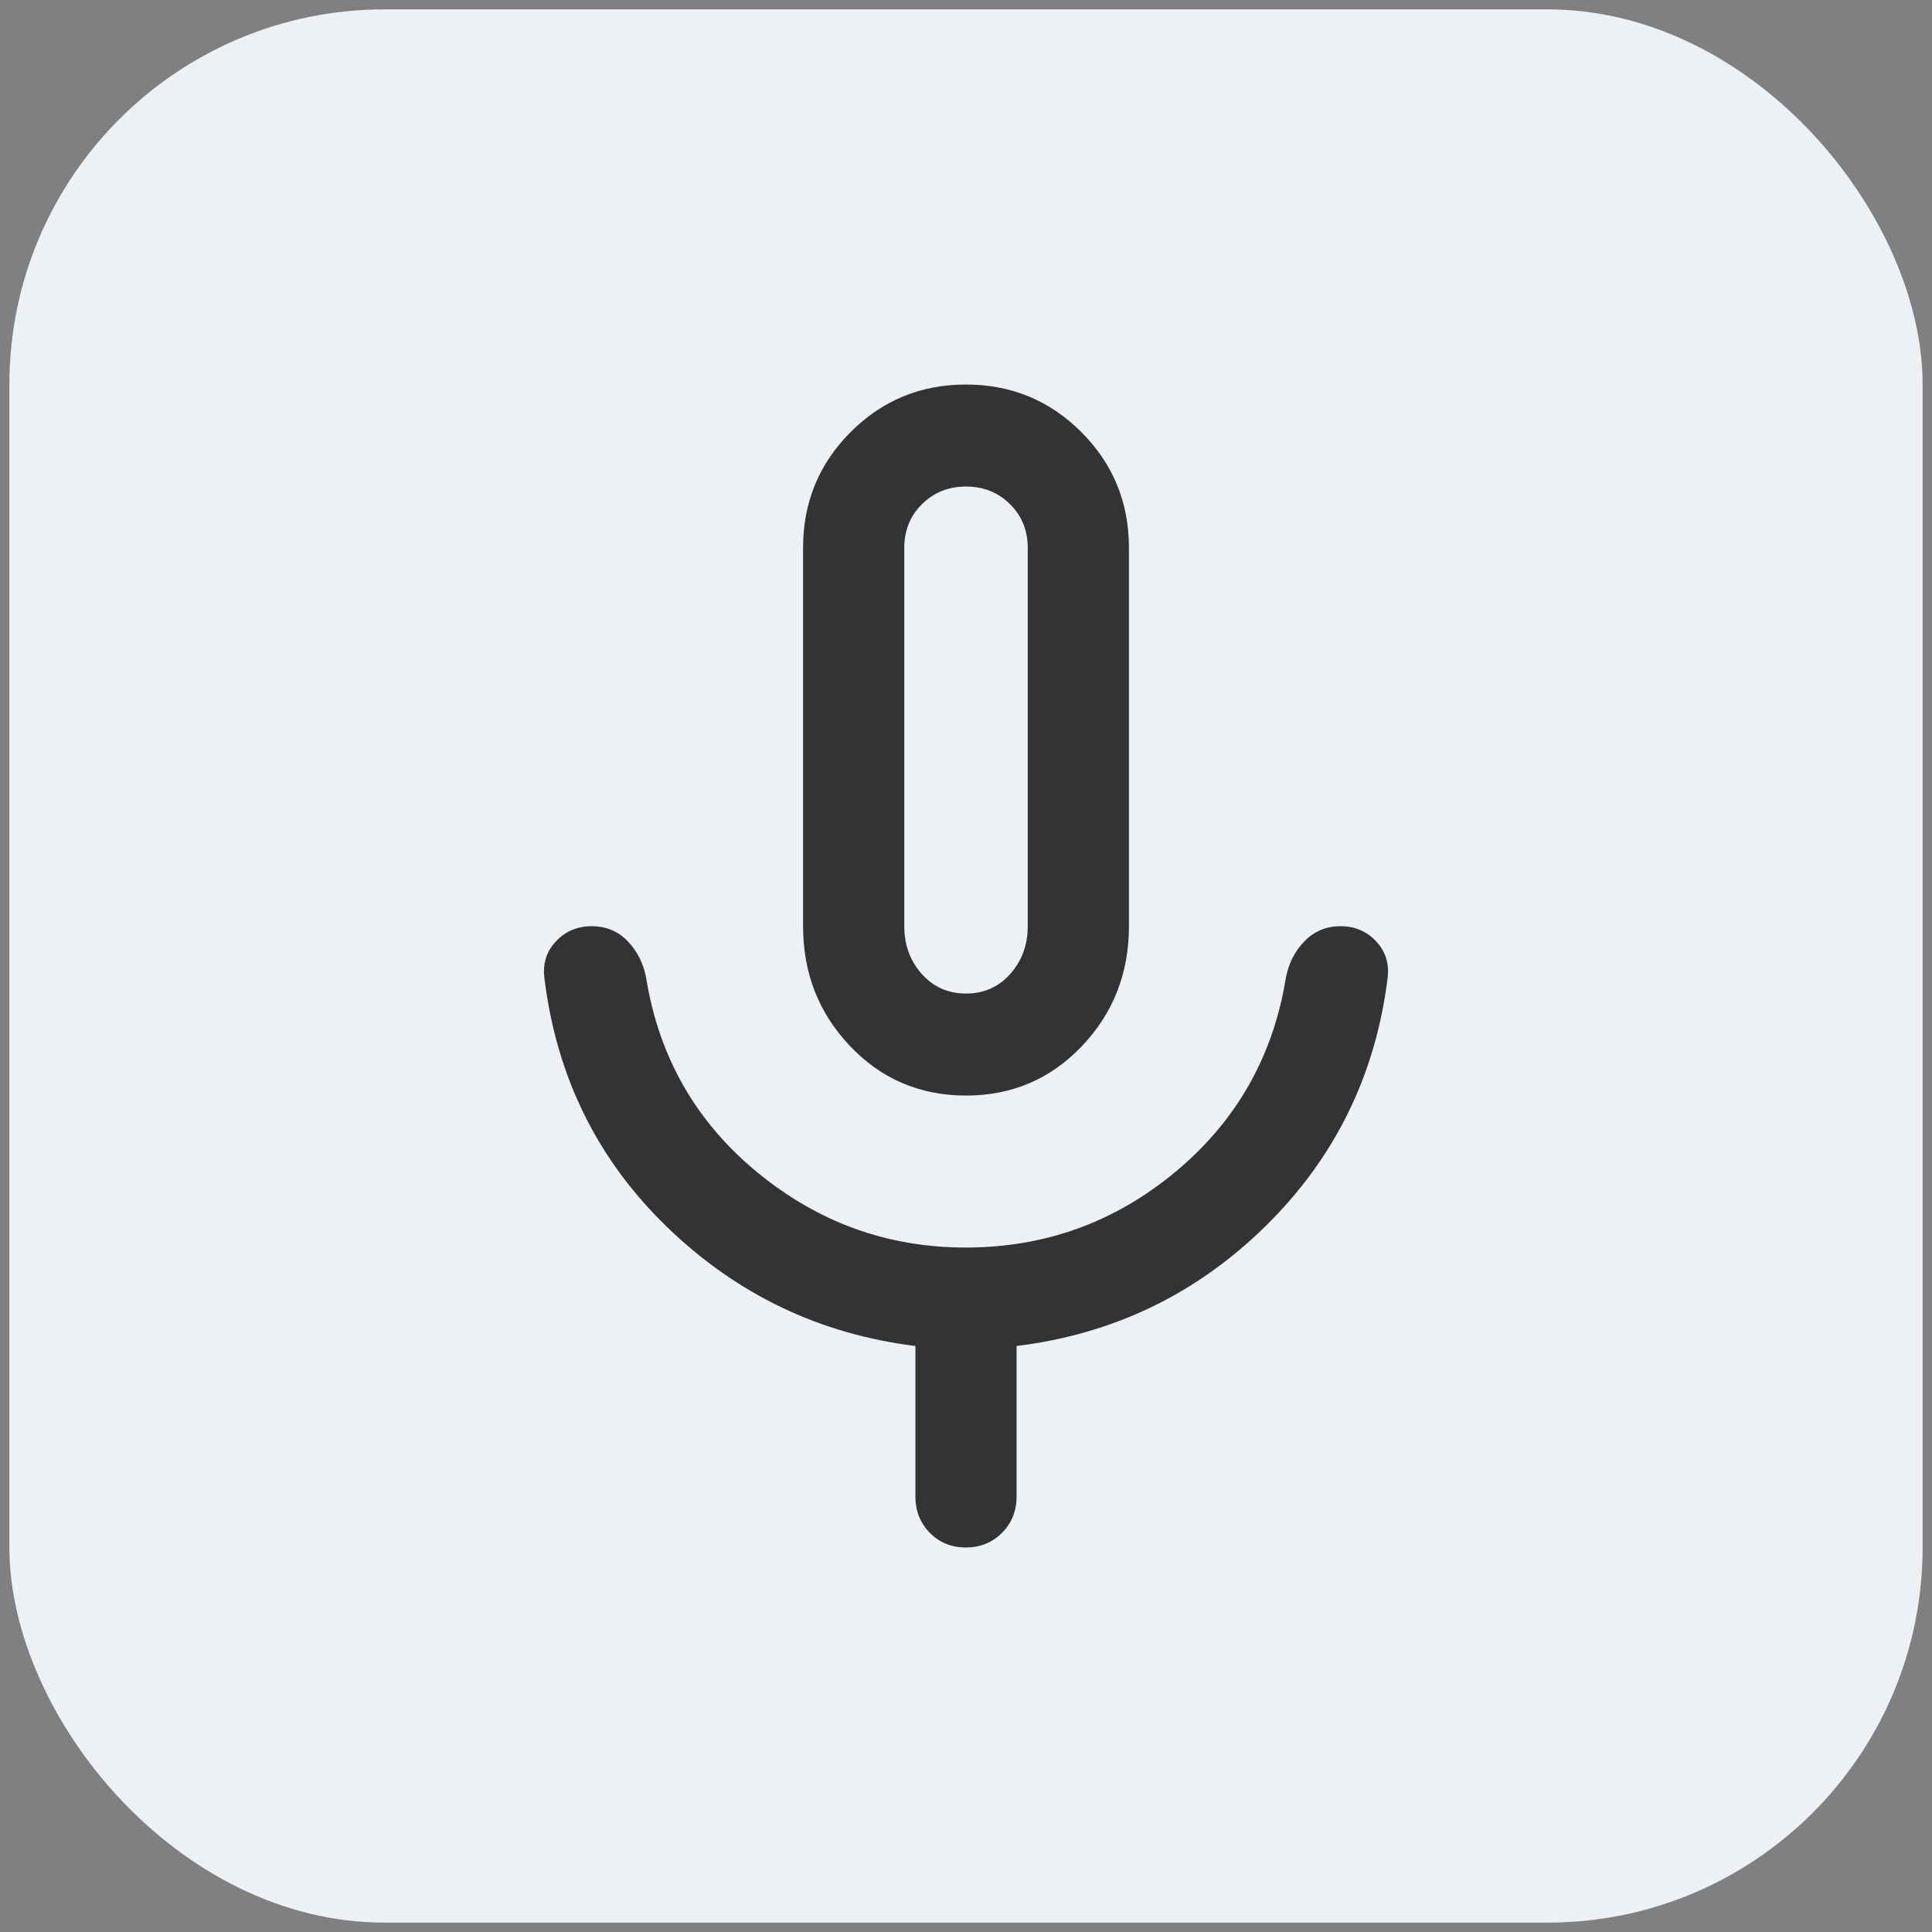 <svg width="103" height="103" viewBox="0 0 103 103" fill="none" xmlns="http://www.w3.org/2000/svg">
<rect x="0" y="0" width="103" height="103" fill="#808080" stroke="none"/>
<rect x="0.5" y="0.5" width="102" height="102" rx="20" fill="#EDF0F4"/>
<path d="M51.5 58.407C49.054 58.407 46.995 57.529 45.323 55.774C43.65 54.018 42.814 51.887 42.814 49.379V29.202C42.814 26.785 43.658 24.73 45.346 23.038C47.035 21.346 49.085 20.5 51.497 20.5C53.909 20.5 55.96 21.346 57.651 23.038C59.341 24.73 60.186 26.785 60.186 29.202V49.379C60.186 51.887 59.35 54.018 57.677 55.774C56.005 57.529 53.946 58.407 51.5 58.407ZM48.803 79.781V71.758C43.695 71.124 39.284 69.013 35.571 65.423C31.857 61.834 29.676 57.419 29.028 52.18C28.921 51.406 29.12 50.745 29.627 50.199C30.134 49.652 30.772 49.379 31.542 49.379C32.312 49.379 32.954 49.646 33.467 50.181C33.979 50.716 34.307 51.373 34.451 52.153C35.134 56.358 37.103 59.803 40.357 62.486C43.61 65.169 47.318 66.51 51.48 66.51C55.702 66.51 59.431 65.165 62.668 62.472C65.905 59.78 67.866 56.34 68.549 52.153C68.693 51.373 69.024 50.716 69.543 50.181C70.062 49.646 70.705 49.379 71.472 49.379C72.239 49.379 72.874 49.652 73.377 50.199C73.881 50.745 74.079 51.406 73.972 52.18C73.324 57.346 71.157 61.742 67.47 65.368C63.783 68.994 59.359 71.124 54.197 71.758V79.781C54.197 80.551 53.938 81.197 53.42 81.719C52.901 82.24 52.257 82.5 51.49 82.5C50.724 82.5 50.084 82.24 49.571 81.719C49.059 81.197 48.803 80.551 48.803 79.781ZM51.5 52.968C52.453 52.968 53.24 52.62 53.861 51.922C54.481 51.223 54.791 50.376 54.791 49.379V29.202C54.791 28.277 54.476 27.503 53.845 26.877C53.214 26.252 52.432 25.939 51.5 25.939C50.568 25.939 49.786 26.252 49.155 26.877C48.524 27.503 48.209 28.277 48.209 29.202V49.379C48.209 50.376 48.519 51.223 49.139 51.922C49.76 52.62 50.547 52.968 51.5 52.968Z" fill="#333333"/>
</svg>
